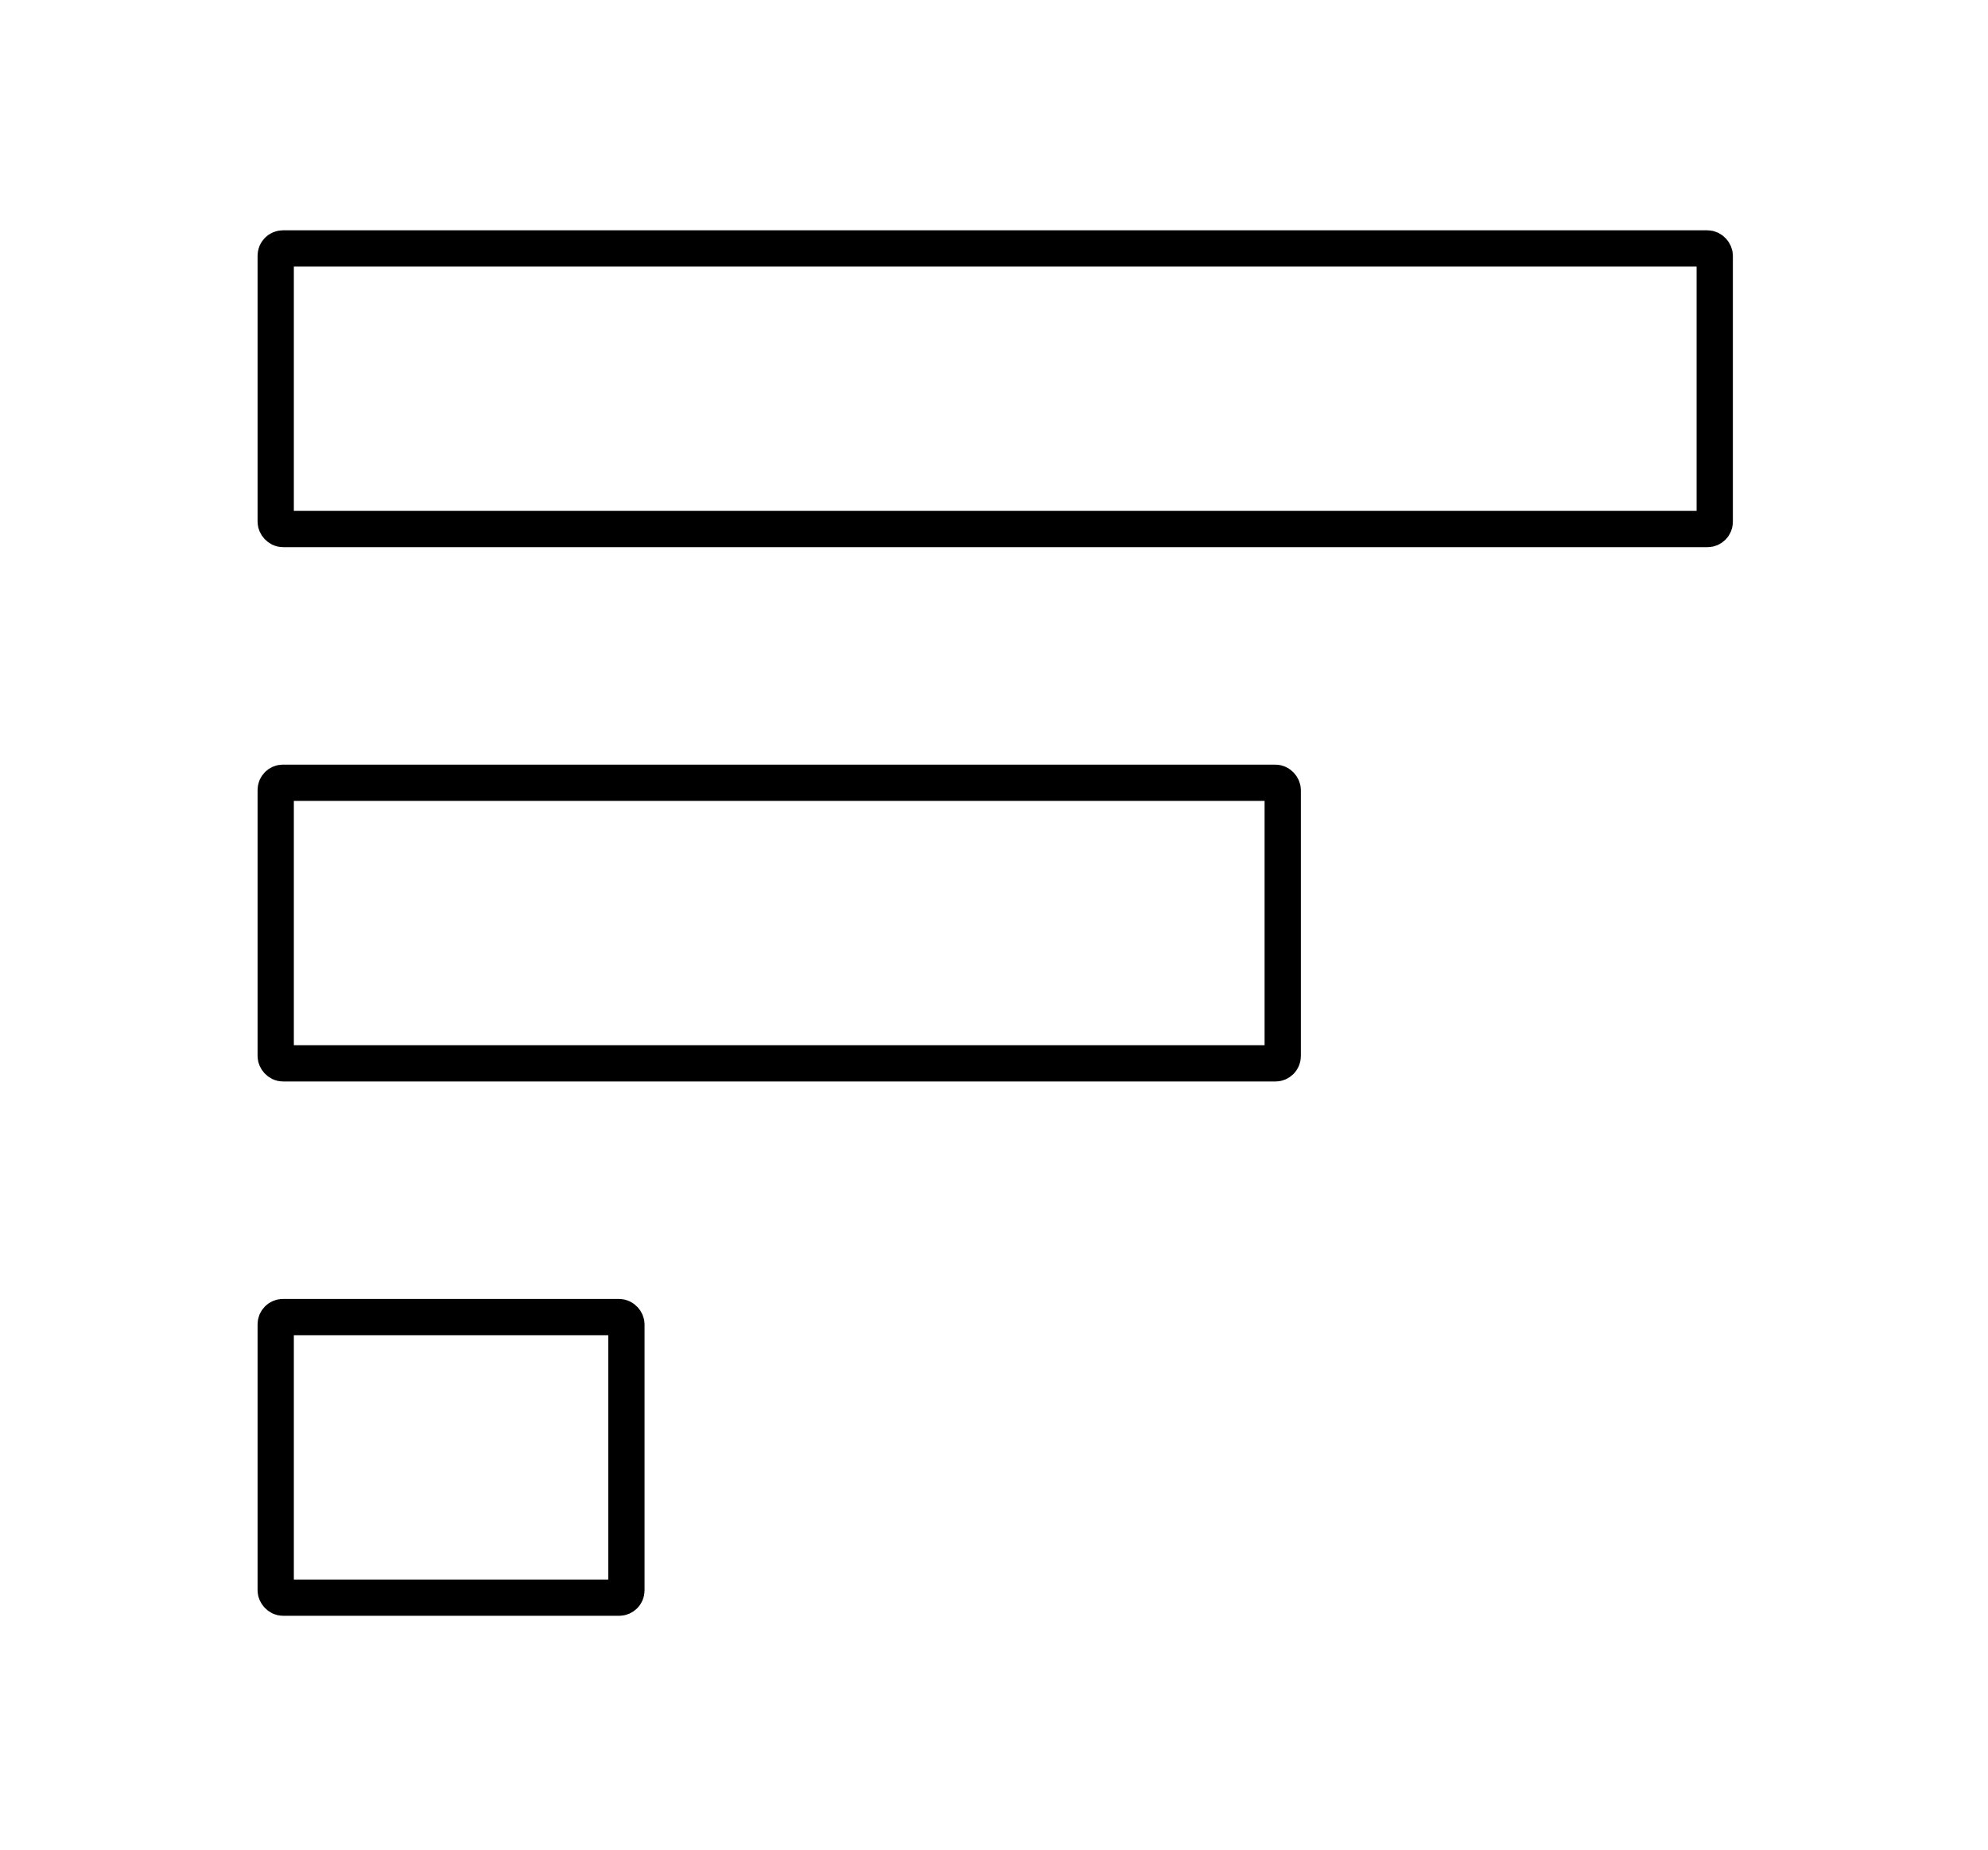 <svg xmlns="http://www.w3.org/2000/svg" xmlns:xlink="http://www.w3.org/1999/xlink" width="548" height="510" viewBox="0 0 548 510">
  <defs>
    <clipPath id="clip-menu-icon-expand-outfilled">
      <rect width="548" height="510"/>
    </clipPath>
  </defs>
  <g id="menu-icon-expand-outfilled" clip-path="url(#clip-menu-icon-expand-outfilled)">
    <g id="Rectángulo_2" data-name="Rectángulo 2" transform="translate(71 63.5)" fill="none" stroke="#000" stroke-width="10">
      <rect width="406.673" height="87.364" rx="3" stroke="none"/>
      <rect x="5" y="5" width="396.673" height="77.364" rx="2" fill="none"/>
    </g>
    <g id="Rectángulo_3" data-name="Rectángulo 3" transform="translate(71 358.14)" fill="none" stroke="#000" stroke-width="10">
      <rect width="106.673" height="87.364" rx="3" stroke="none"/>
      <rect x="5" y="5" width="96.673" height="77.364" rx="2" fill="none"/>
    </g>
    <g id="Rectángulo_4" data-name="Rectángulo 4" transform="translate(71 210.82)" fill="none" stroke="#000" stroke-width="10">
      <rect width="287.587" height="87.364" rx="3" stroke="none"/>
      <rect x="5" y="5" width="277.587" height="77.364" rx="2" fill="none"/>
    </g>
  </g>
</svg>

